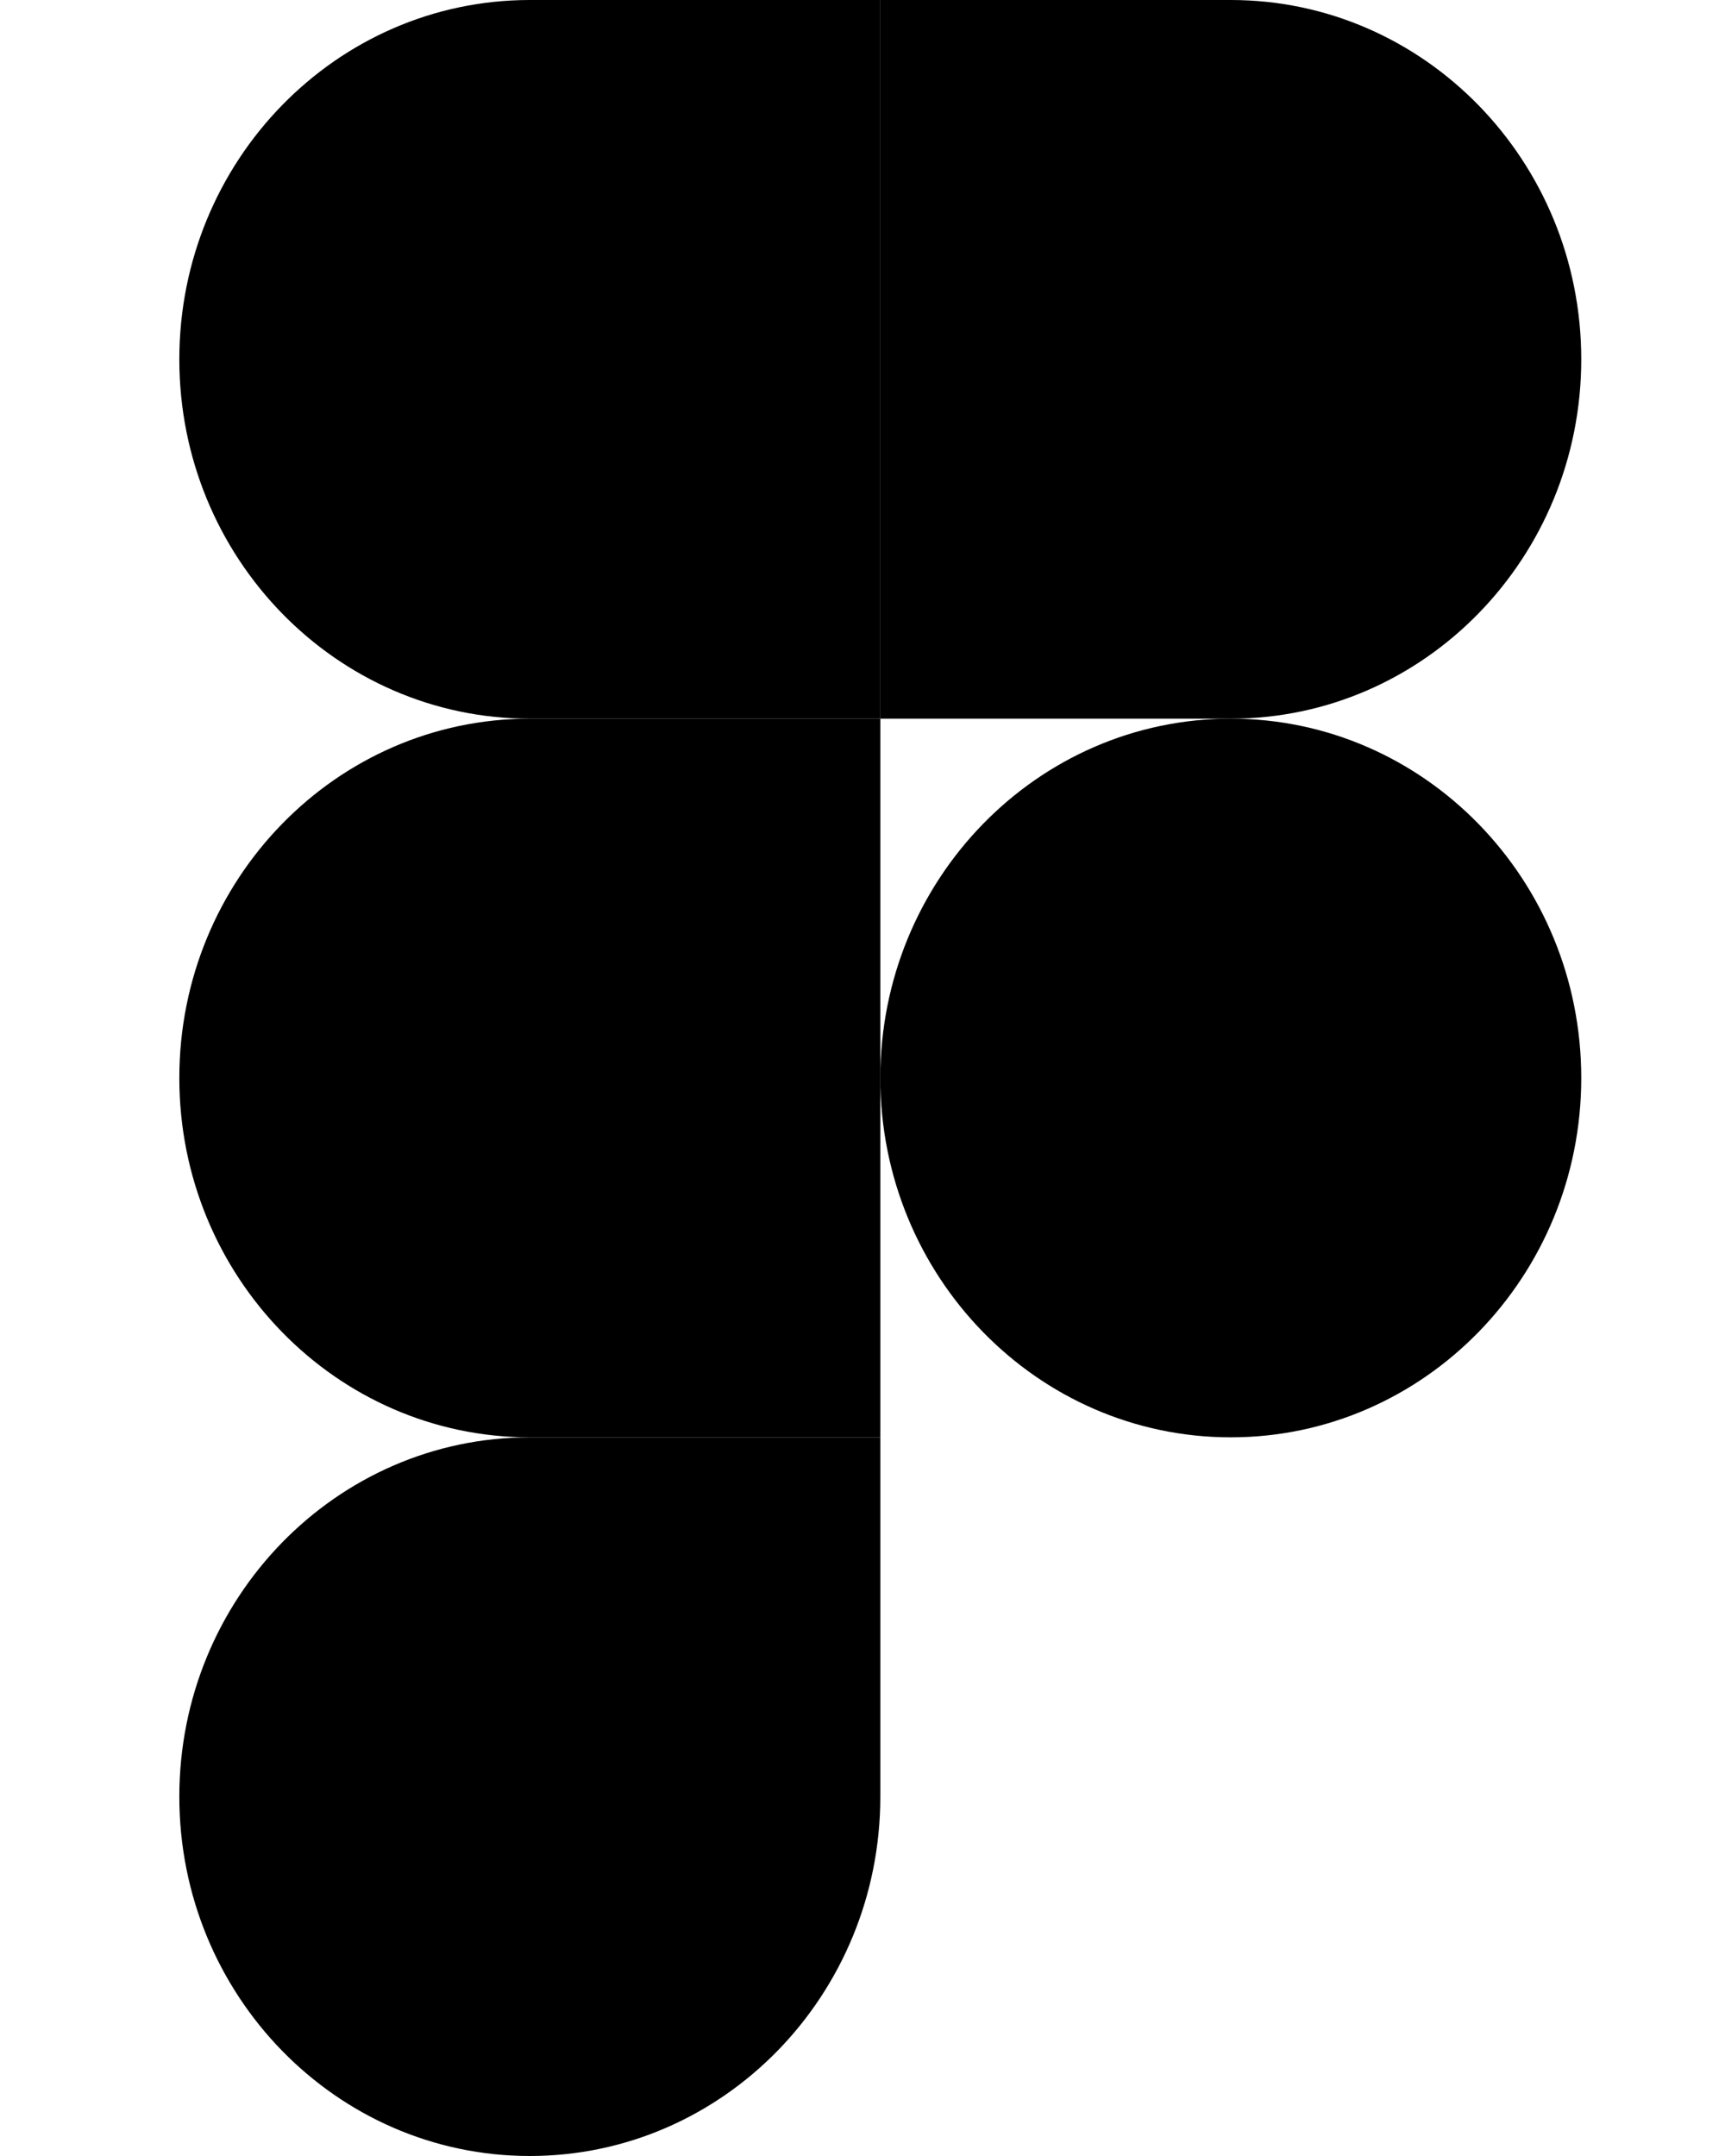 <svg width="20" height="25" viewBox="0 0 20 30" fill="none" xmlns="http://www.w3.org/2000/svg">
<path d="M5.371 30C8.063 30 10.248 27.76 10.248 25V20H5.371C2.68 20 0.495 22.24 0.495 25C0.495 27.76 2.68 30 5.371 30Z" fill="current"/>
<path d="M0.495 15C0.495 12.24 2.68 10 5.371 10H10.248V20H5.371C2.68 20 0.495 17.76 0.495 15Z" fill="current"/>
<path d="M0.495 5C0.495 2.24 2.68 0 5.371 0H10.248V10H5.371C2.68 10 0.495 7.76 0.495 5Z" fill="current"/>
<path d="M10.248 0H15.124C17.815 0 20 2.24 20 5C20 7.76 17.815 10 15.124 10H10.248V0Z" fill="current"/>
<path d="M20 15C20 17.76 17.815 20 15.124 20C12.432 20 10.248 17.76 10.248 15C10.248 12.24 12.432 10 15.124 10C17.815 10 20 12.24 20 15Z" fill="current"/>
</svg>
